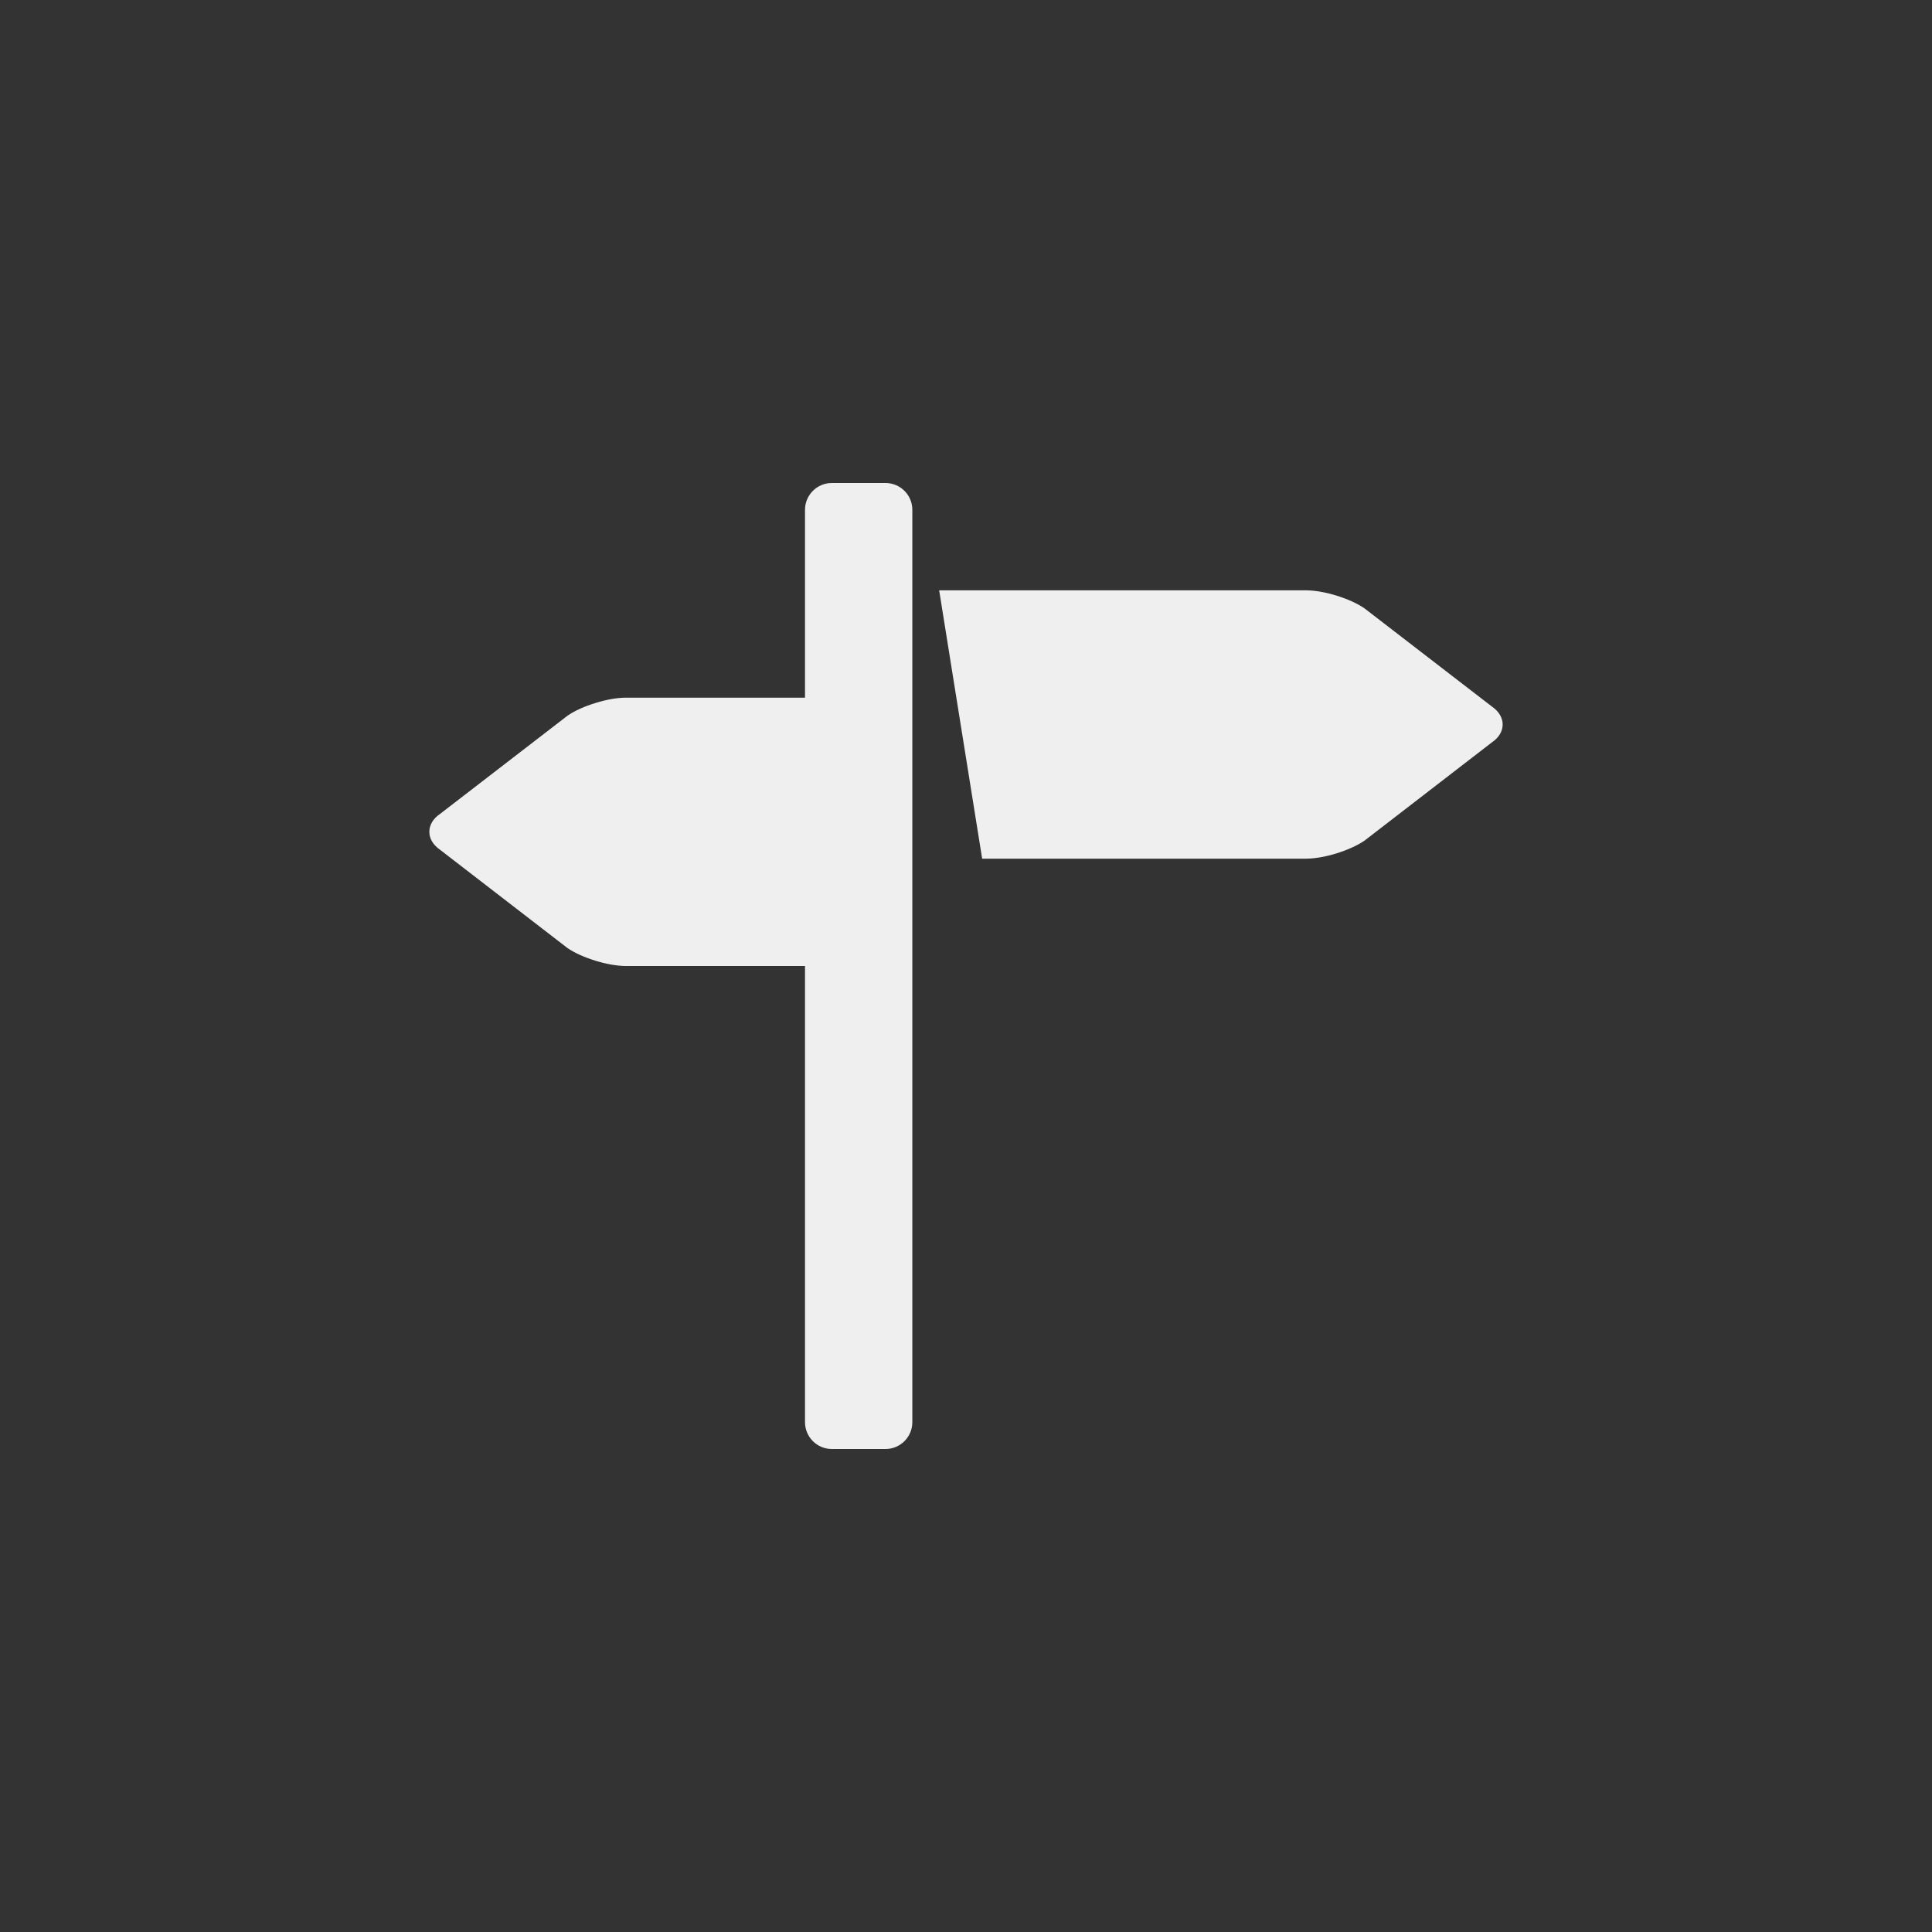 <svg xmlns="http://www.w3.org/2000/svg" width="144" height="144" viewBox="0 0 144 144">
  <rect x="0" y="0" width="144" height="144" fill="#333333" stroke="none"/>
  <g fill="none" fill-rule="evenodd">
<path fill="#EFEFEF" fill-rule="nonzero" d="M111.196,52.66 L101.696,45.34 C101.156,44.968 100.4,44.636 99.612,44.392 C98.82,44.148 98,44 97.344,44 L70,44 L73.204,64 L97.344,64 C98,64 98.82,63.852 99.608,63.608 C100.396,63.364 101.156,63.028 101.692,62.664 L111.192,55.336 C111.732,54.972 112,54.488 112,54 C112,53.512 111.732,53.028 111.196,52.66 Z M66,36 L62,36 C60.896,36 60,36.896 60,38 L60,52 L46.656,52 C45.992,52 45.176,52.148 44.388,52.396 C43.596,52.636 42.84,52.968 42.304,53.34 L32.804,60.66 C32.264,61.024 32,61.512 32,62 C32,62.484 32.264,62.968 32.804,63.34 L42.304,70.668 C42.84,71.032 43.596,71.368 44.388,71.608 C45.176,71.852 45.992,72 46.656,72 L60,72 L60,106 C60,107.104 60.896,108 62,108 L66,108 C67.104,108 68,107.104 68,106 L68,38 C68,36.896 67.104,36 66,36 Z"/>
  </g>
</svg>
